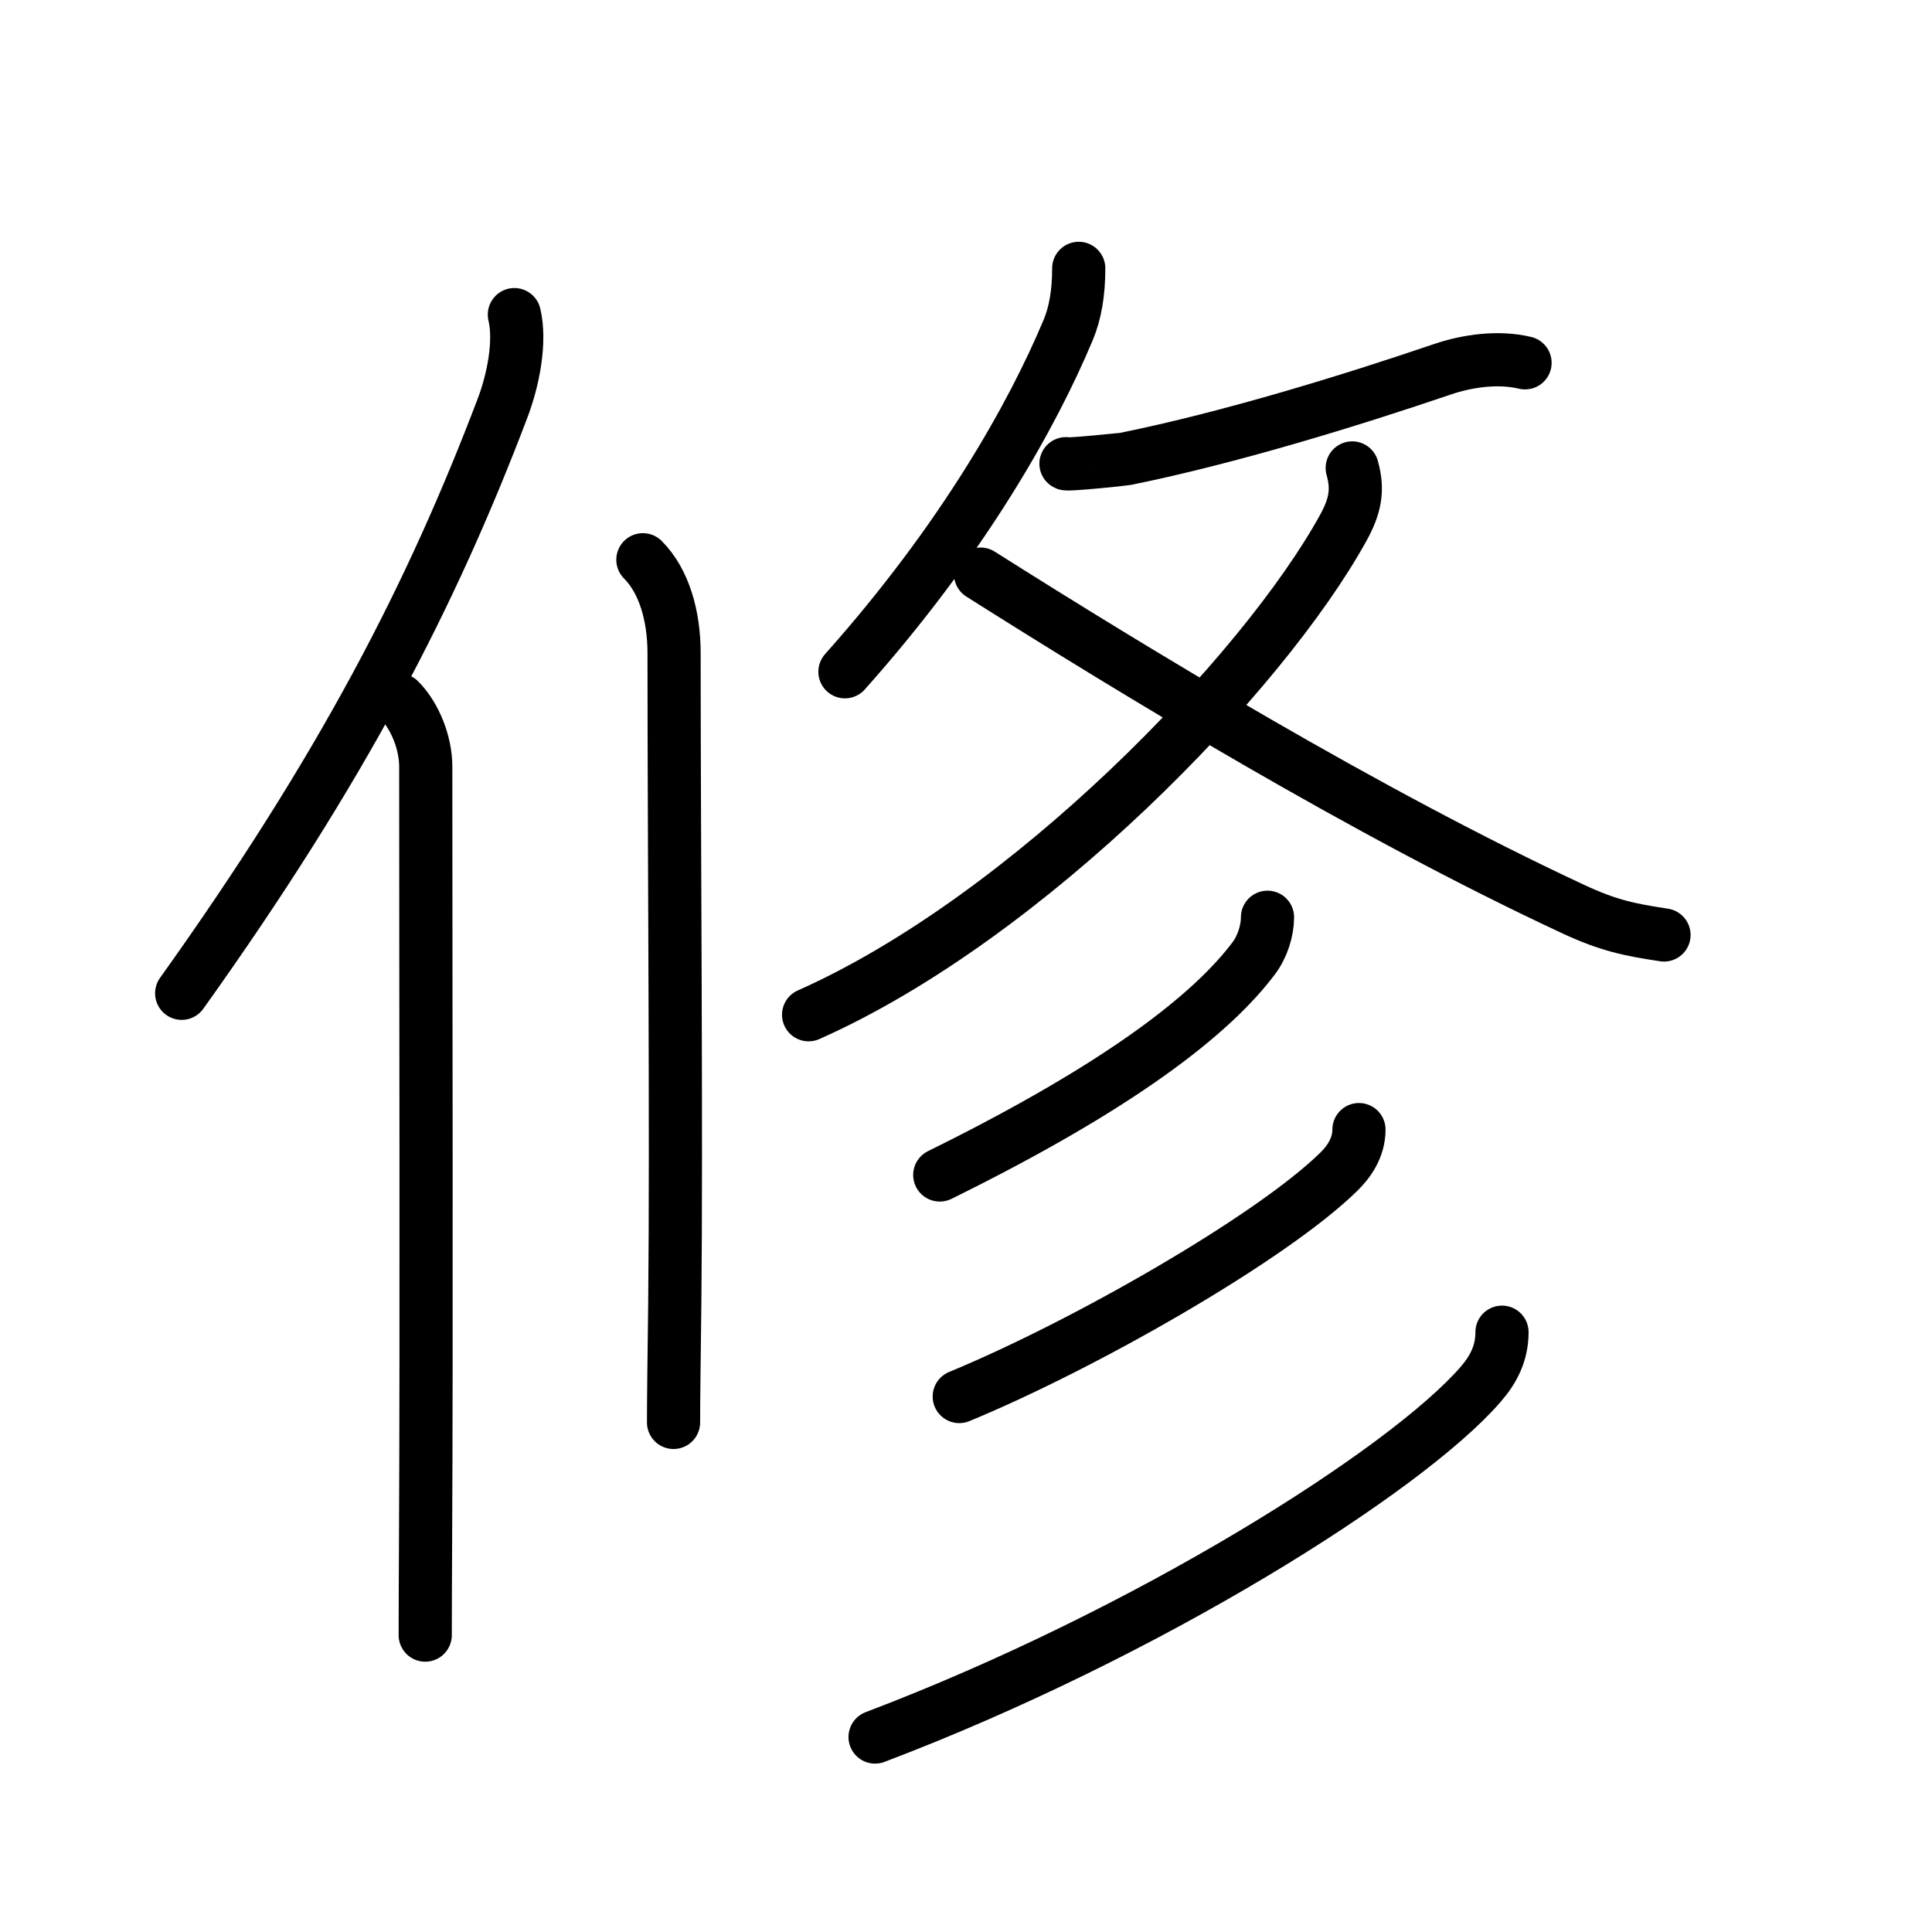 <svg xmlns="http://www.w3.org/2000/svg" width="109" height="109" viewBox="0 0 109 109"><g xmlns:kvg="http://kanjivg.tagaini.net" id="kvg:StrokePaths_04fee" style="fill:none;stroke:#000000;stroke-width:3;stroke-linecap:round;stroke-linejoin:round;"><g id="kvg:04fee" kvg:element="&#20462;"><g id="kvg:04fee-g1" kvg:element="&#25912;" kvg:part="1" kvg:position="left" kvg:phon="&#25912;1"><g id="kvg:04fee-g2" kvg:element="&#20155;" kvg:variant="true" kvg:original="&#20154;" kvg:position="left" kvg:radical="general"><path id="kvg:04fee-s1" kvg:type="&#12754;" d="M29.02,17.75c0.36,1.5-0.05,3.67-0.68,5.31c-3.97,10.45-9,20.26-18.09,32.98"/><path id="kvg:04fee-s2" kvg:type="&#12753;" d="M22.53,39.5c0.86,0.86,1.49,2.38,1.49,3.75c0,11.68,0.05,32.25-0.01,43.5c-0.01,2.32-0.02,4.21-0.02,5.5"/></g></g><g id="kvg:04fee-g3" kvg:position="right"><g id="kvg:04fee-g4" kvg:element="&#25912;" kvg:part="2" kvg:position="right" kvg:phon="&#25912;2"><g id="kvg:04fee-g5" kvg:element="&#20008;"><path id="kvg:04fee-s3" kvg:type="&#12753;" d="M36.27,31.58c1.2,1.2,1.76,3.17,1.76,5.27c0,11,0.14,26.98,0.04,36.65C38.03,76.64,38,79.04,38,80.25"/></g><g id="kvg:04fee-g6" kvg:element="&#25908;" kvg:original="&#25909;"><g id="kvg:04fee-g7" kvg:position="top"><path id="kvg:04fee-s4" kvg:type="&#12754;" d="M60.86,15.14c0,1.36-0.19,2.52-0.6,3.49c-2.01,4.79-5.89,11.75-12.59,19.27"/><path id="kvg:04fee-s5" kvg:type="&#12752;" d="M60.14,26.16c-0.03,0.09,3.27-0.25,3.36-0.27c5.86-1.19,12.66-3.28,17.89-5.06c1.42-0.48,3.15-0.72,4.65-0.36"/></g><g id="kvg:04fee-g8" kvg:element="&#20034;" kvg:position="bottom"><g id="kvg:04fee-g9" kvg:element="&#20031;"><path id="kvg:04fee-s6" kvg:type="&#12754;" d="M76.29,26.4c0.34,1.22,0.19,2.12-0.51,3.39C71.25,38,58,51.75,45.62,57.25"/></g><path id="kvg:04fee-s7" kvg:type="&#12751;" d="M55.32,32.39c8.68,5.49,21.81,13.49,33.44,18.9c2.01,0.94,3.21,1.17,5.12,1.46"/></g></g></g><g id="kvg:04fee-g10" kvg:element="&#24417;"><g id="kvg:04fee-g11" kvg:element="&#20031;"><path id="kvg:04fee-s8" kvg:type="&#12754;" d="M71.51,51.75c0,0.75-0.28,1.66-0.78,2.32c-2.34,3.11-7.4,7.14-17.71,12.22"/></g><g id="kvg:04fee-g12" kvg:element="&#20031;"><path id="kvg:04fee-s9" kvg:type="&#12754;" d="M76.67,63.73c0,1.02-0.57,1.83-1.16,2.4c-3.83,3.74-14.34,9.75-21.39,12.66"/></g><g id="kvg:04fee-g13" kvg:element="&#20031;"><path id="kvg:04fee-s10" kvg:type="&#12754;" d="M84.74,75.16c0,1.18-0.47,2.1-1.22,2.96C79.29,82.98,64.79,92.15,49.37,98"/></g></g></g></g></g></svg>